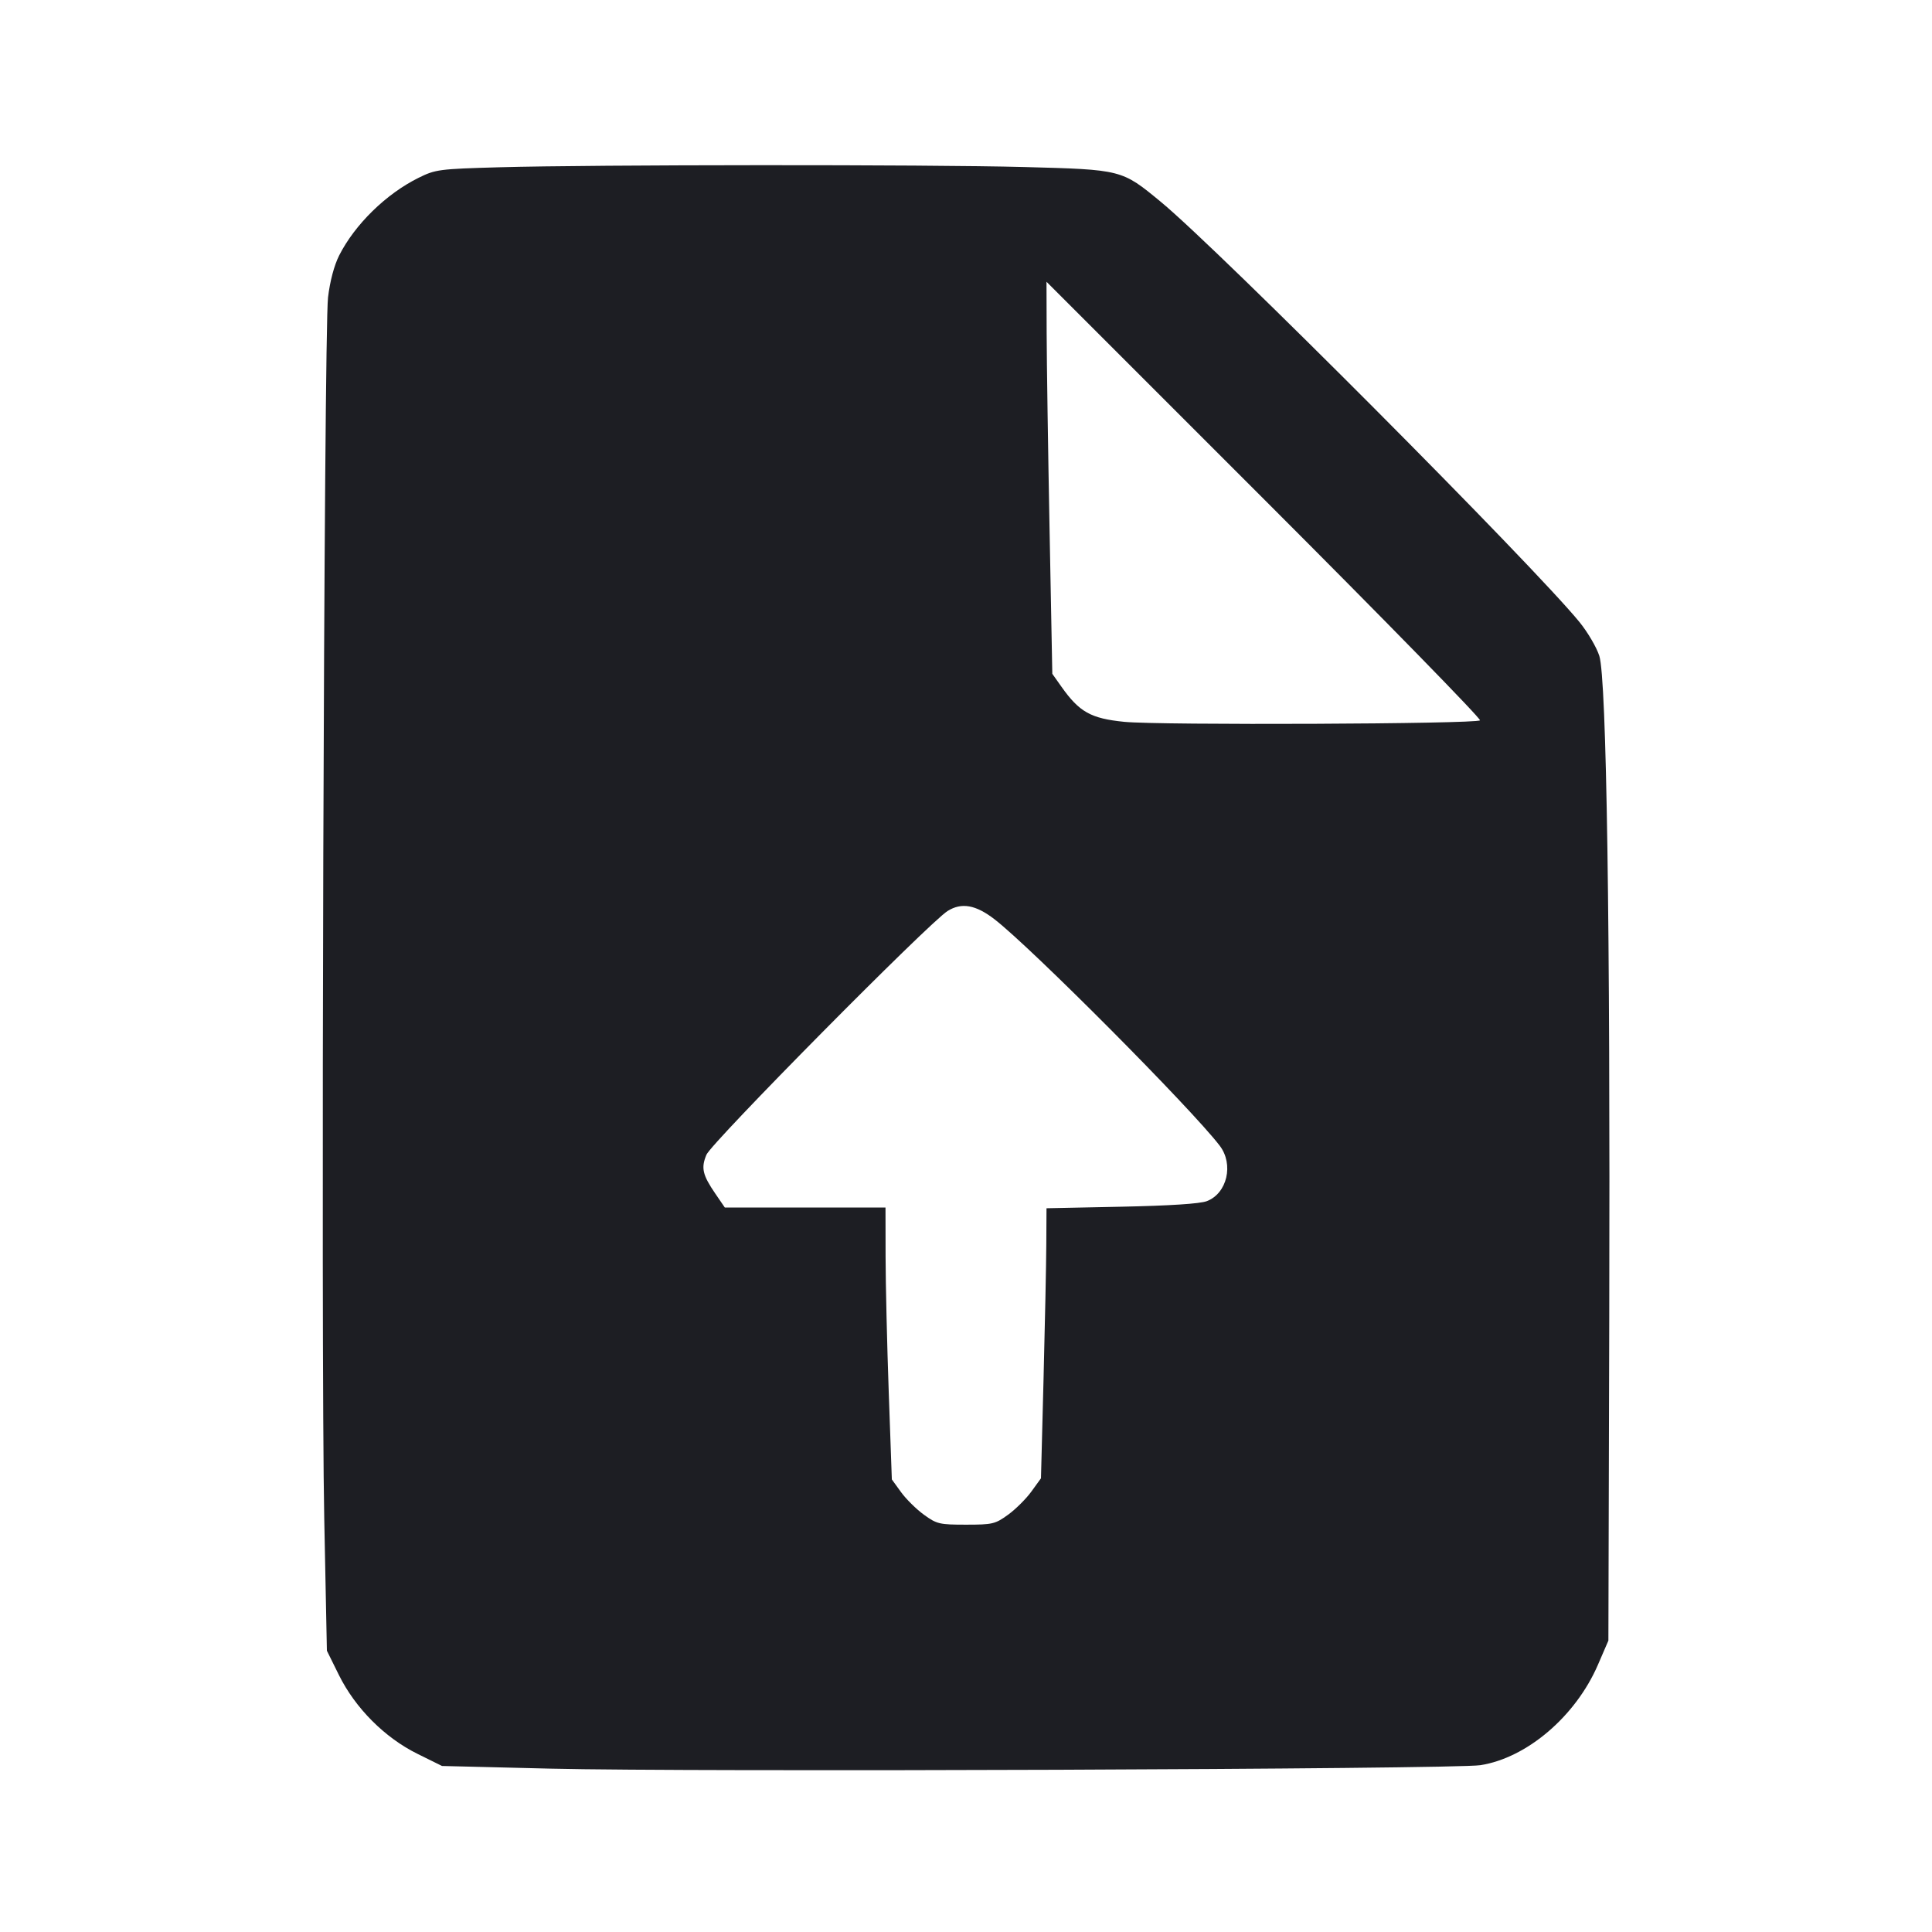 <svg viewBox="0 0 2400 2400" fill="none" xmlns="http://www.w3.org/2000/svg"><path d="M620.000 207.798 C 545.441 209.903,541.030 210.479,520.000 220.862 C 479.773 240.723,440.889 278.723,421.362 317.259 C 415.114 329.589,409.903 349.208,407.486 369.502 C 402.386 412.314,398.491 1671.336,402.792 1886.288 L 406.080 2050.577 420.982 2080.729 C 441.303 2121.847,477.899 2158.571,518.593 2178.683 L 549.088 2193.754 683.544 2197.061 C 860.171 2201.405,1806.157 2197.896,1838.972 2192.775 C 1896.780 2183.755,1957.364 2131.999,1985.031 2068.000 L 1998.000 2038.000 1999.076 1636.000 C 2000.375 1150.717,1995.759 843.276,1986.746 814.812 C 1983.404 804.258,1972.324 785.358,1962.123 772.812 C 1905.145 702.731,1514.080 310.185,1442.062 250.781 C 1393.344 210.596,1393.871 210.731,1272.000 207.482 C 1151.755 204.277,737.631 204.478,620.000 207.798 M1838.502 894.835 C 1833.906 899.436,1440.401 901.082,1396.553 896.684 C 1355.113 892.528,1340.836 884.552,1318.609 853.141 L 1307.218 837.044 1303.800 657.522 C 1301.920 558.785,1300.296 449.202,1300.191 414.004 L 1300.000 350.007 1570.831 620.839 C 1719.789 769.796,1840.240 893.095,1838.502 894.835 M1235.460 1141.990 C 1281.595 1177.684,1479.780 1376.942,1515.172 1423.217 C 1532.855 1446.338,1524.431 1482.501,1499.122 1492.119 C 1490.641 1495.342,1453.105 1497.782,1393.000 1499.018 L 1300.000 1500.930 1299.758 1545.465 C 1299.626 1569.959,1298.080 1645.442,1296.325 1713.205 L 1293.133 1836.410 1281.218 1852.857 C 1274.666 1861.903,1261.634 1874.861,1252.258 1881.652 C 1236.285 1893.223,1232.998 1894.000,1200.000 1894.000 C 1167.002 1894.000,1163.715 1893.223,1147.742 1881.652 C 1138.366 1874.861,1125.561 1862.216,1119.285 1853.552 L 1107.874 1837.799 1104.041 1729.900 C 1101.932 1670.555,1100.161 1594.550,1100.104 1561.000 L 1100.000 1500.000 1000.192 1500.000 L 900.384 1500.000 888.740 1483.000 C 872.680 1459.553,870.683 1450.895,877.546 1434.470 C 883.924 1419.206,1154.216 1146.009,1177.119 1131.678 C 1194.479 1120.815,1212.121 1123.934,1235.460 1141.990 " fill="#1D1E23" stroke="none" fill-rule="evenodd"/></svg>
